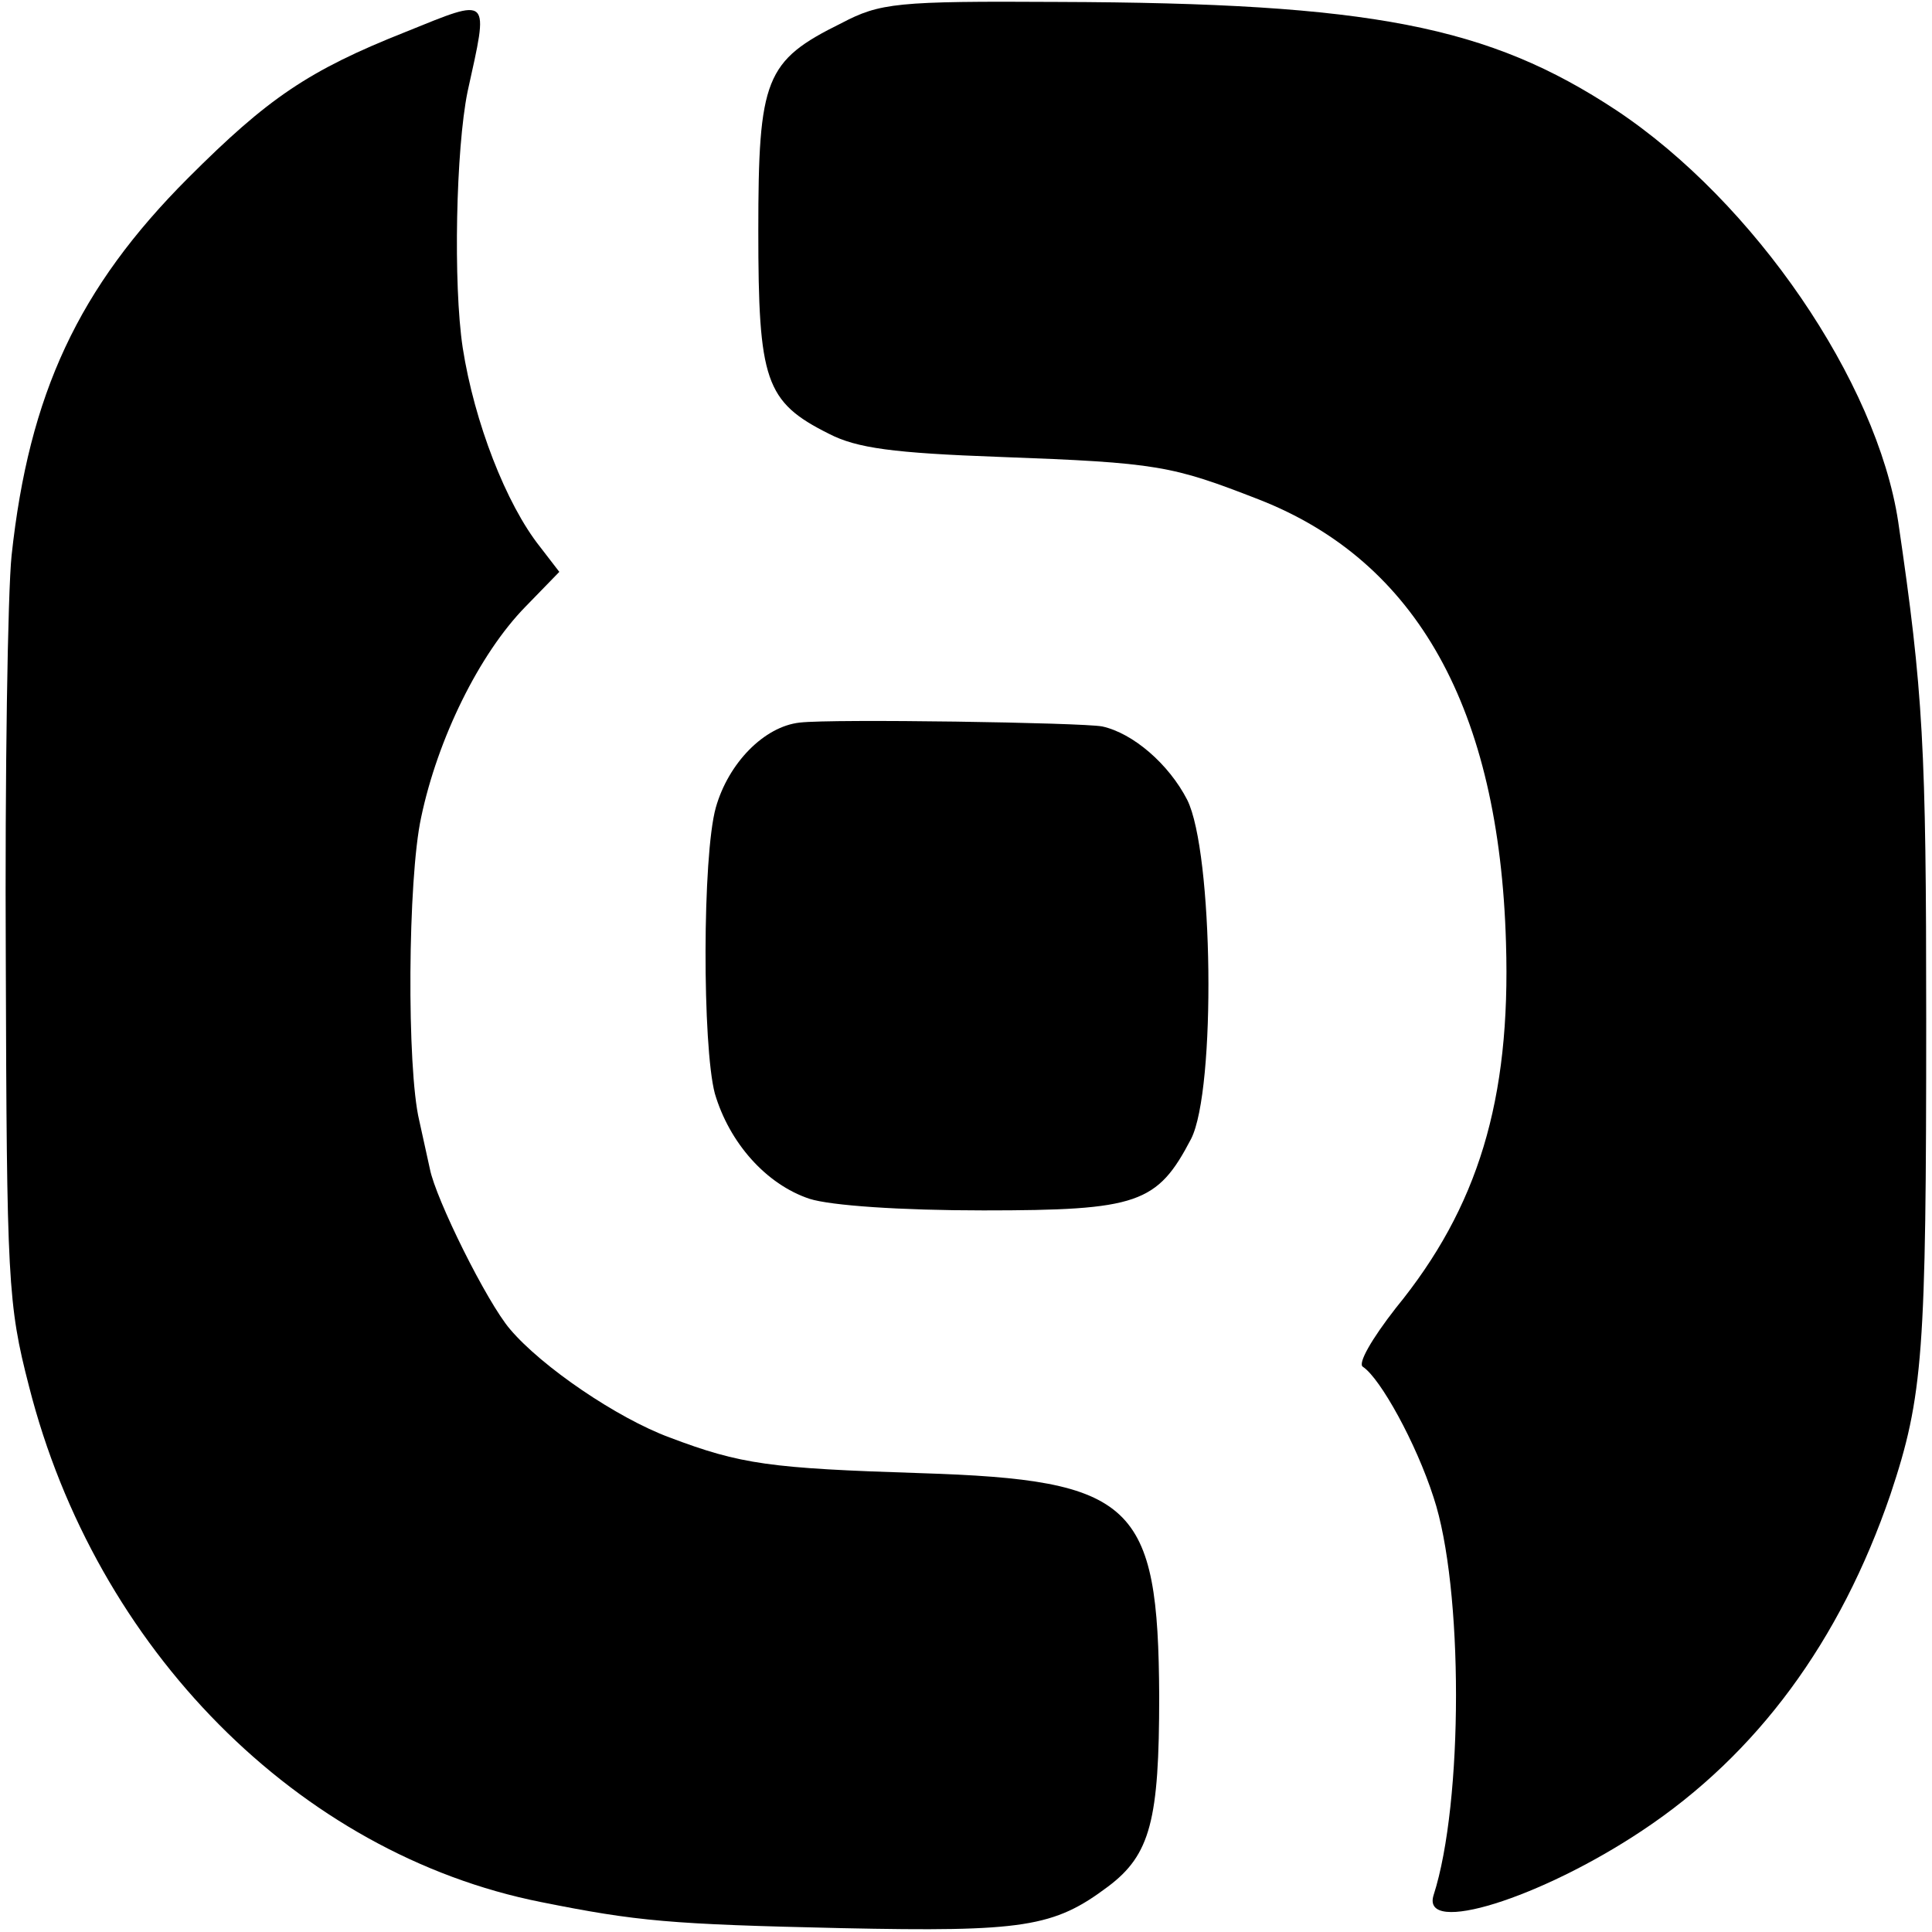 <?xml version="1.0" standalone="no"?>
<!DOCTYPE svg PUBLIC "-//W3C//DTD SVG 20010904//EN"
 "http://www.w3.org/TR/2001/REC-SVG-20010904/DTD/svg10.dtd">
<svg version="1.0" xmlns="http://www.w3.org/2000/svg"
 width="200pt" height="200pt" viewBox="0 0 200 200"
 preserveAspectRatio="xMidYMid meet">
<g transform="translate(0,200) scale(0.1,-0.1)"
fill="#000000" stroke="none">
<path d="M871 1976 c-79 -39 -86 -57 -86 -215 0 -155 7 -177 73 -210 29 -15
67 -20 177 -24 164 -6 178 -9 268 -44 164 -64 249 -217 256 -459 5 -163 -29
-274 -114 -378 -25 -32 -40 -58 -34 -61 18 -12 55 -79 73 -135 31 -93 31 -316
0 -412 -13 -42 111 -3 216 67 119 79 205 196 257 348 34 102 37 146 37 492 0
282 -3 338 -29 515 -22 145 -149 331 -292 426 -132 87 -253 111 -578 112 -167
1 -184 -1 -224 -22z"/>
<path d="M420 1967 c-101 -40 -143 -69 -225 -151 -114 -114 -165 -224 -183
-391 -4 -38 -7 -227 -6 -420 1 -330 2 -355 24 -440 69 -272 279 -484 530 -534
100 -20 133 -23 311 -27 189 -4 220 1 276 43 44 33 53 69 53 197 -1 200 -26
224 -247 231 -156 5 -186 9 -260 37 -54 20 -132 73 -165 112 -24 28 -77 135
-83 166 -3 14 -8 36 -11 50 -13 54 -12 250 2 314 17 81 60 169 108 218 l35 36
-20 26 c-35 44 -68 129 -80 206 -10 66 -7 206 5 265 22 100 25 98 -64 62z"/>
<path d="M828 1252 c-37 -4 -74 -42 -87 -88 -14 -50 -14 -247 -1 -296 15 -51
53 -94 98 -109 22 -7 94 -12 180 -12 160 0 180 7 215 74 26 51 23 297 -4 351
-19 37 -56 69 -88 76 -21 4 -279 8 -313 4z"/>
</g>
</svg>
